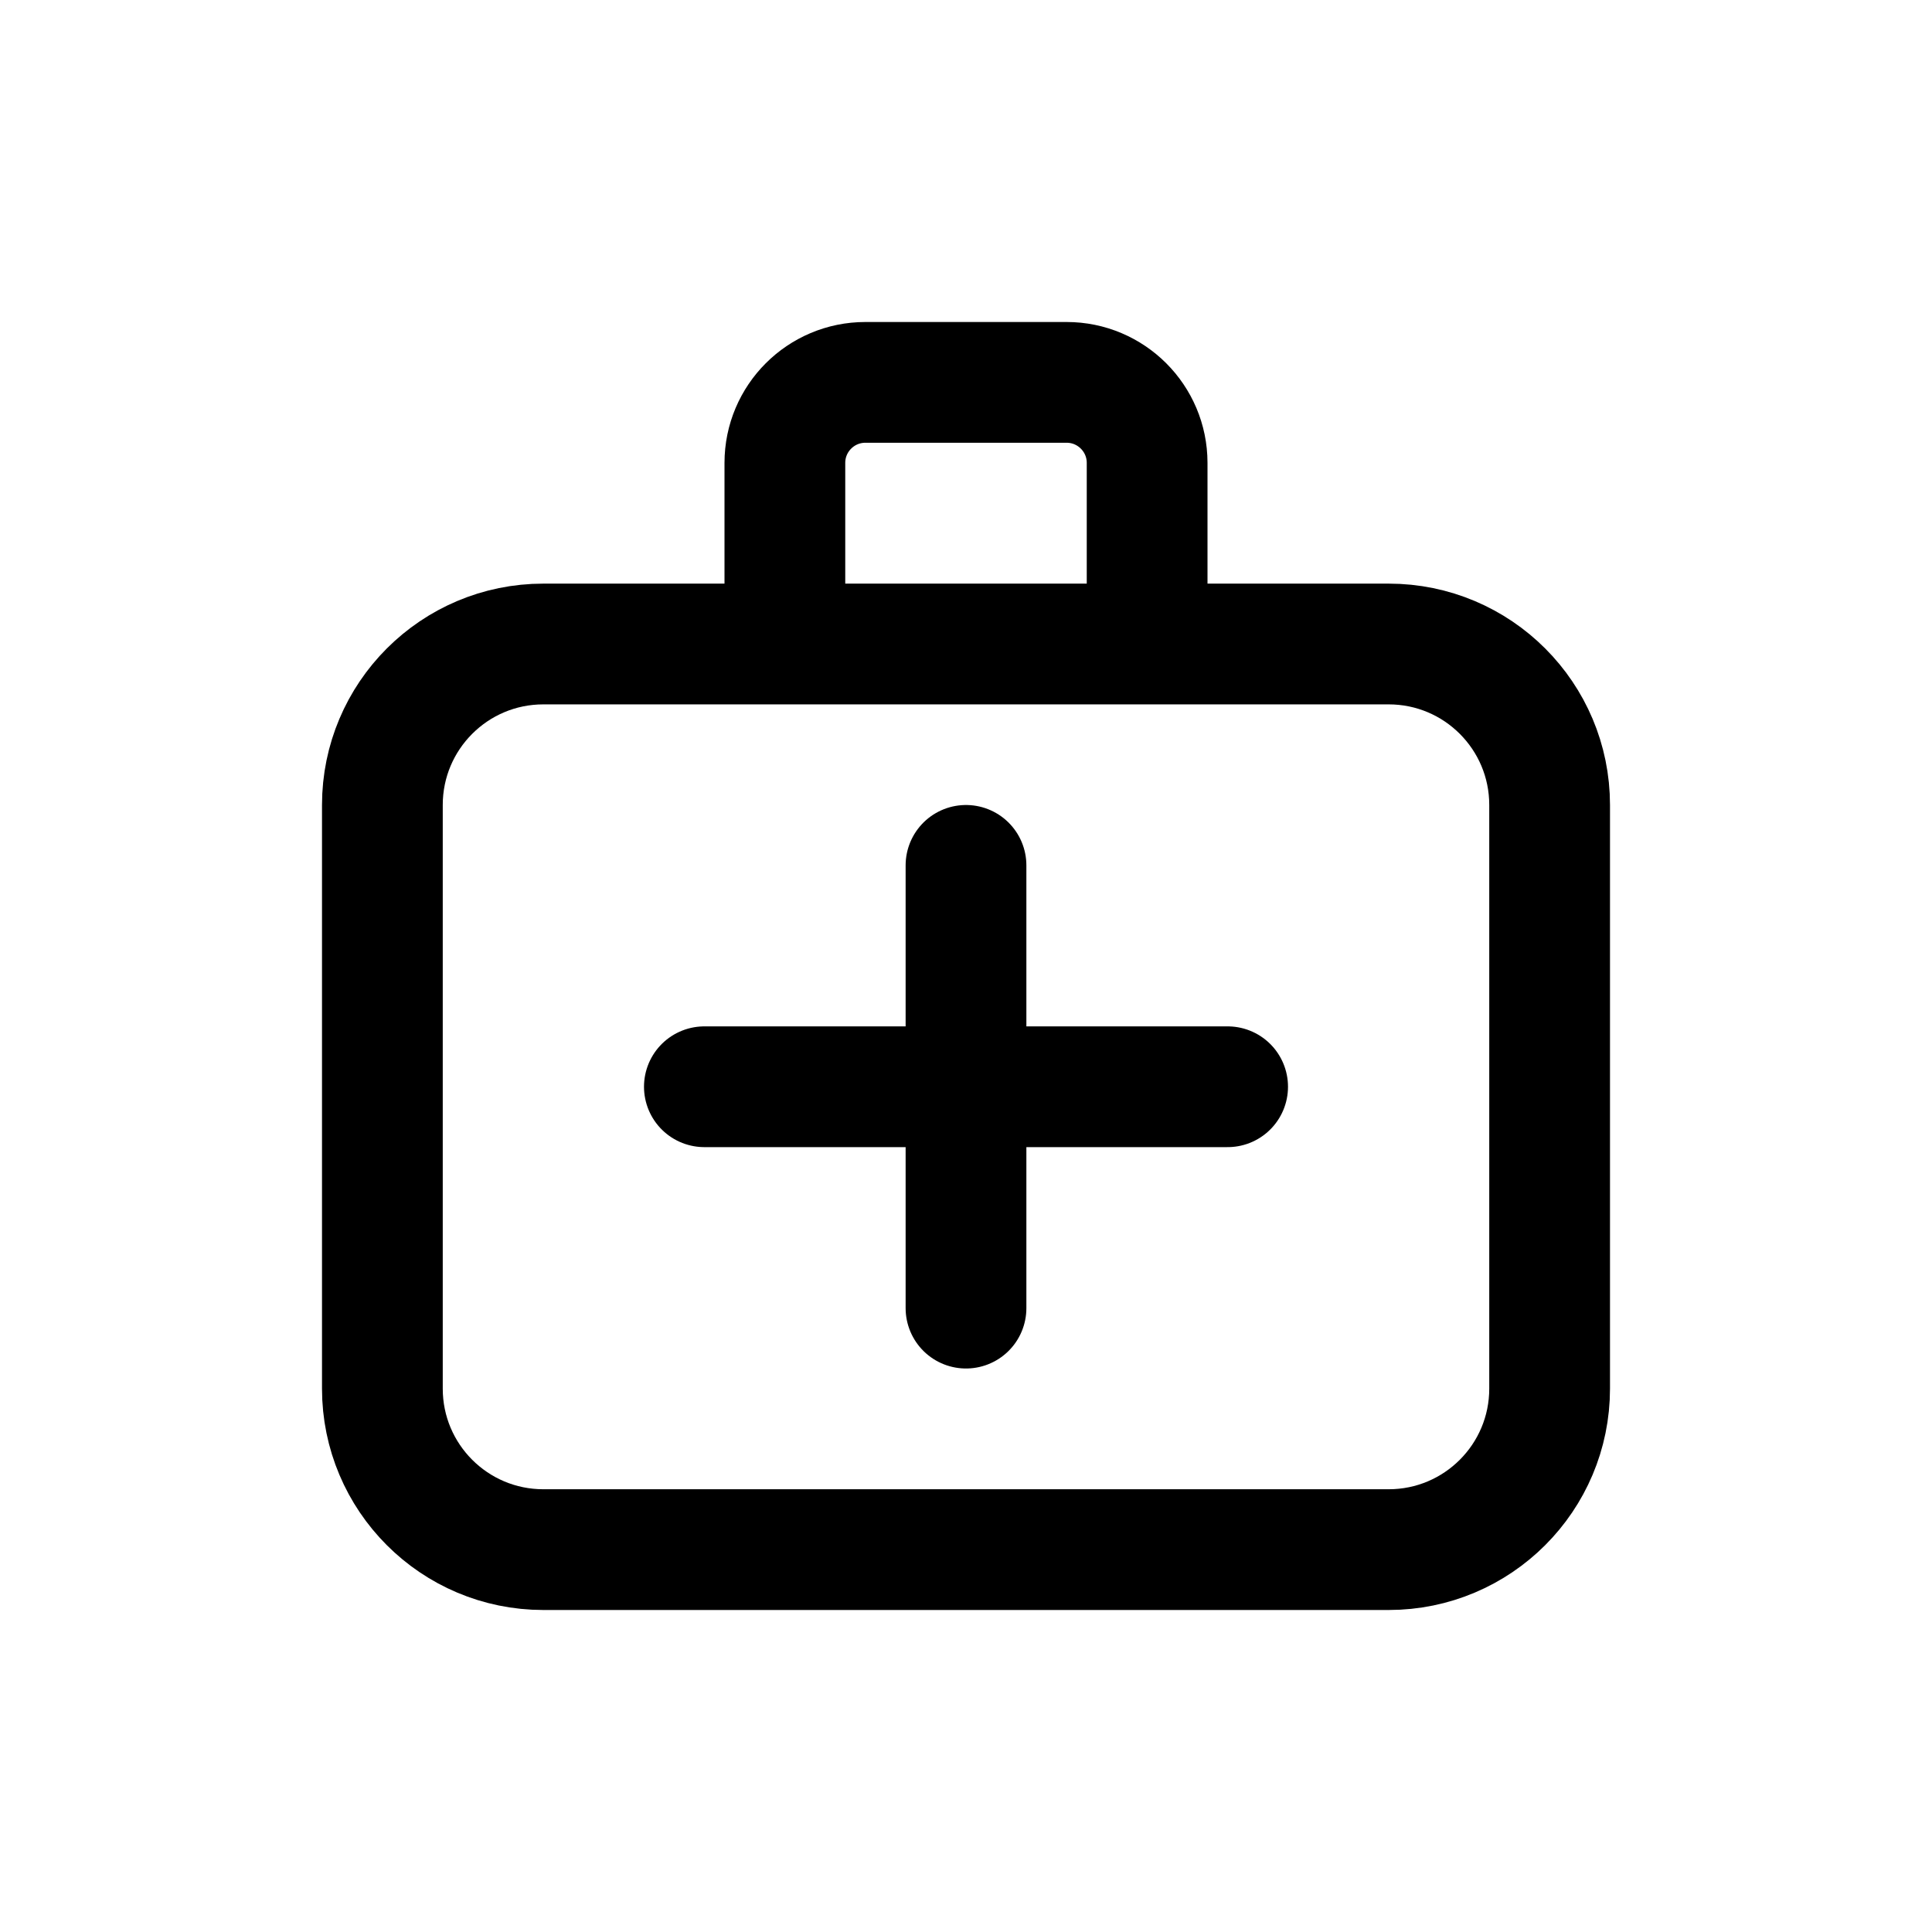 <svg width="24" height="24" viewBox="0 0 24 24" fill="none" xmlns="http://www.w3.org/2000/svg">
<path d="M9.75 8V5.75C9.75 5.198 10.198 4.75 10.75 4.75L13.25 4.75C13.802 4.75 14.25 5.198 14.25 5.75V8M15.25 13.5H12M12 13.5H8.75M12 13.5L12 10.75M12 13.5V16.25M17.25 19.25H6.75C5.645 19.25 4.75 18.355 4.75 17.25L4.75 10C4.75 8.895 5.645 8 6.75 8L17.25 8C18.355 8 19.25 8.895 19.25 10V17.25C19.25 18.355 18.355 19.25 17.25 19.25Z" stroke="#141414" style="stroke:#141414;stroke:color(display-p3 0.08 0.08 0.08);stroke-opacity:1;" stroke-width="1.5" stroke-linecap="round" stroke-linejoin="round"/>
</svg>
